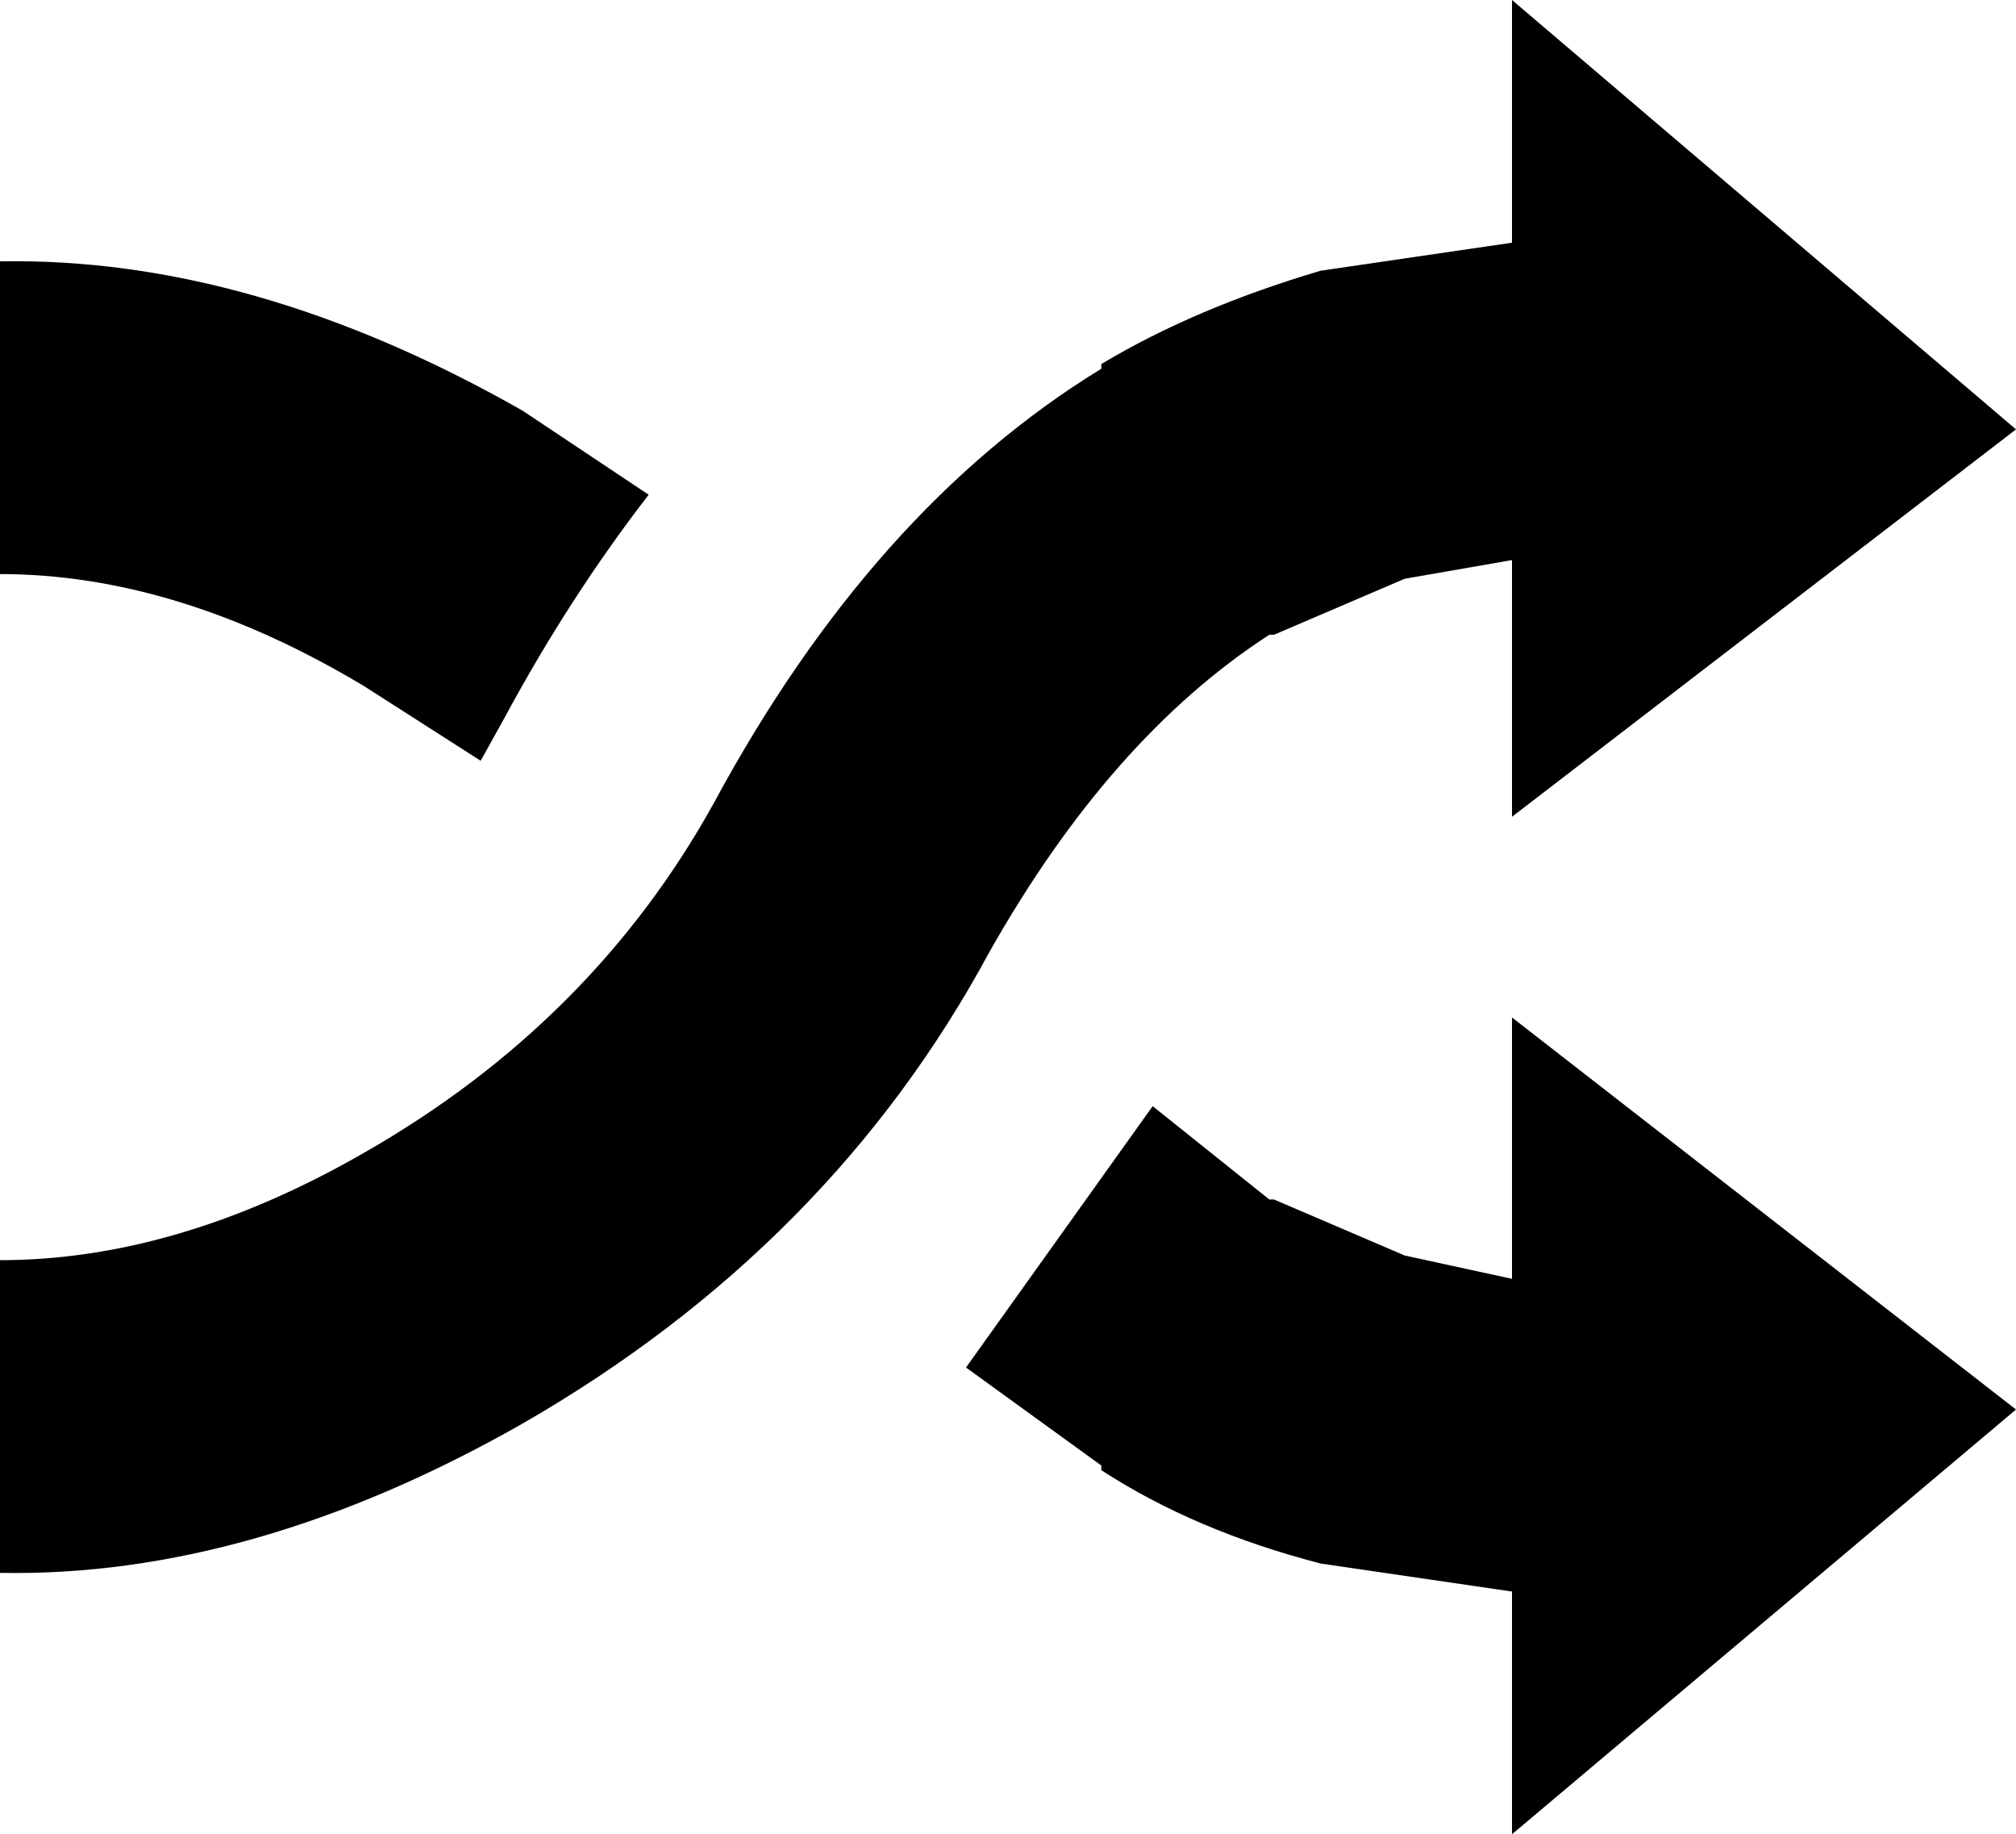 <?xml version="1.0" encoding="UTF-8" standalone="no"?>
<svg xmlns:xlink="http://www.w3.org/1999/xlink" height="19.65px" width="21.6px" xmlns="http://www.w3.org/2000/svg">
  <g transform="matrix(1.0, 0.0, 0.0, 1.0, -0.5, -0.5)">
    <path d="M12.3 16.2 L10.85 15.15 12.85 12.35 14.1 13.35 14.15 13.35 15.55 13.95 16.7 14.2 16.7 11.4 22.1 15.6 16.7 20.15 16.7 17.55 14.65 17.25 Q13.3 16.9 12.3 16.25 L12.3 16.2 M6.1 4.9 L7.45 5.8 Q6.6 6.9 5.9 8.2 L5.65 8.65 4.4 7.85 Q2.4 6.65 0.5 6.65 L0.5 3.3 Q3.2 3.25 6.1 4.9" fill="#000000" fill-rule="evenodd" stroke="none"/>
    <path d="M6.1 15.75 Q3.2 17.4 0.5 17.35 L0.5 14.0 Q2.4 14.0 4.4 12.85 6.85 11.45 8.15 9.1 9.85 5.95 12.3 4.45 L12.3 4.4 Q13.3 3.8 14.65 3.4 L16.7 3.1 16.7 0.5 22.1 5.1 16.7 9.25 16.7 6.5 15.55 6.7 14.15 7.3 14.1 7.3 Q12.4 8.4 11.1 10.7 9.4 13.85 6.1 15.75" fill="#000000" fill-rule="evenodd" stroke="none"/>
  </g>
</svg>
